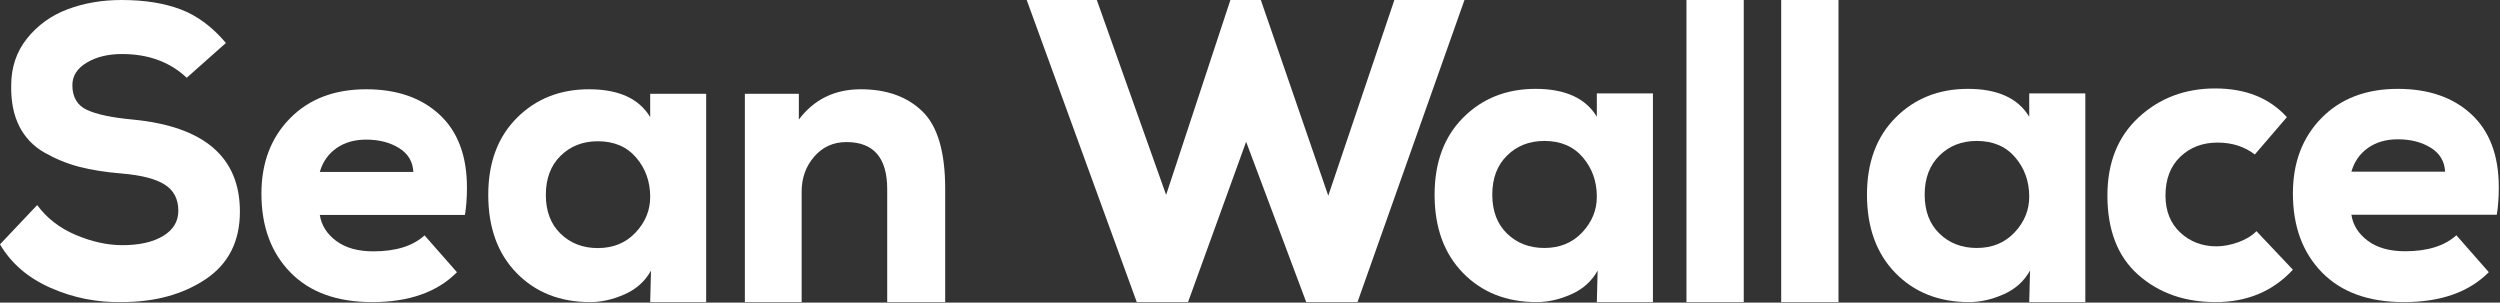 <?xml version="1.0" encoding="UTF-8" standalone="no"?><!DOCTYPE svg PUBLIC "-//W3C//DTD SVG 1.1//EN" "http://www.w3.org/Graphics/SVG/1.1/DTD/svg11.dtd"><svg width="1165px" height="141px" version="1.1" xmlns="http://www.w3.org/2000/svg" xmlns:xlink="http://www.w3.org/1999/xlink" xml:space="preserve" xmlns:serif="http://www.serif.com/" style="fill-rule:evenodd;clip-rule:evenodd;stroke-linejoin:round;stroke-miterlimit:2;"><rect width="100%" height="100%" fill="#333333" stroke="none"/><g><g><path d="M87.015,36.239C79.19,28.864 69.128,25.177 56.83,25.177C50.371,25.177 44.905,26.512 40.433,29.182C35.961,31.852 33.725,35.349 33.725,39.672C33.725,45.267 35.992,49.113 40.526,51.212C45.06,53.31 52.11,54.804 61.675,55.694C95.09,58.873 111.797,73.177 111.797,98.608C111.797,112.468 106.487,122.959 95.866,130.079C85.245,137.2 72.233,140.76 56.83,140.76C45.278,141.014 34.222,138.821 23.664,134.18C13.105,129.539 5.217,122.768 -0,113.867L17.329,95.557C21.8,101.66 27.794,106.301 35.309,109.48C42.824,112.659 50.06,114.248 57.017,114.248C64.967,114.248 71.302,112.818 76.022,109.957C80.742,107.096 83.102,103.186 83.102,98.227C83.102,92.759 80.991,88.69 76.767,86.02C72.544,83.35 65.898,81.633 56.83,80.87C49.129,80.235 42.483,79.186 36.893,77.723C31.303,76.261 25.931,74.068 20.776,71.143C15.621,68.218 11.708,64.15 9.037,58.936C6.366,53.723 5.093,47.365 5.217,39.863C5.217,31.344 7.702,24 12.67,17.833C17.639,11.666 23.943,7.152 31.583,4.291C39.222,1.43 47.576,0 56.644,0C67.327,0 76.519,1.462 84.22,4.387C91.922,7.311 98.94,12.525 105.276,20.027L87.015,36.239Z" style="fill:#fff;fill-rule:nonzero;"/><path d="M149.029,100.154C149.774,104.986 152.321,109.023 156.669,112.266C161.016,115.508 166.792,117.129 173.997,117.129C184.431,117.129 192.381,114.65 197.847,109.691L212.94,126.857C203.748,136.139 190.58,140.78 173.438,140.78C157.041,140.78 144.34,136.171 135.334,126.952C126.328,117.733 121.825,105.495 121.825,90.236C121.825,75.868 126.266,64.169 135.148,55.141C144.029,46.113 155.861,41.599 170.643,41.599C184.928,41.599 196.325,45.541 204.834,53.425C213.343,61.308 217.598,72.625 217.598,87.375C217.598,92.08 217.287,96.339 216.666,100.154L149.029,100.154ZM192.63,80.127C192.381,75.295 190.146,71.576 185.922,68.969C181.699,66.363 176.606,65.059 170.643,65.059C165.178,65.059 160.55,66.395 156.762,69.065C152.973,71.735 150.395,75.423 149.029,80.127L192.63,80.127Z" style="fill:#fff;fill-rule:nonzero;"/><path d="M302.991,43.697L329.077,43.697L329.077,140.78L302.991,140.78L303.363,126.094C300.63,131.053 296.531,134.74 291.066,137.156C285.6,139.572 280.259,140.78 275.041,140.78C261.005,140.78 249.577,136.266 240.757,127.238C231.937,118.21 227.528,106.067 227.528,90.808C227.528,75.804 231.968,63.851 240.85,54.951C249.732,46.05 260.943,41.599 274.482,41.599C288.271,41.599 297.773,45.923 302.991,54.569L302.991,43.697ZM278.582,65.822C271.625,65.822 265.849,68.079 261.253,72.593C256.657,77.107 254.359,83.179 254.359,90.808C254.359,98.438 256.657,104.477 261.253,108.928C265.849,113.378 271.625,115.603 278.582,115.603C285.786,115.603 291.656,113.187 296.19,108.356C300.724,103.524 302.991,97.992 302.991,91.762C302.991,84.641 300.817,78.538 296.469,73.452C292.121,68.365 286.159,65.822 278.582,65.822Z" style="fill:#fff;fill-rule:nonzero;"/><path d="M347.107,140.78L347.107,43.697L372.261,43.697L372.261,55.714C379.341,46.304 388.968,41.599 401.142,41.599C413.191,41.599 422.756,45.033 429.836,51.899C436.917,58.765 440.457,70.781 440.457,87.947L440.457,140.78L413.439,140.78L413.439,88.138C413.439,73.515 407.104,66.204 394.434,66.204C388.347,66.204 383.347,68.461 379.435,72.975C375.522,77.489 373.565,82.925 373.565,89.282L373.565,140.78L347.107,140.78Z" style="fill:#fff;"/></g><g><path d="M632.597,140.78L608.701,140.78L580.698,66.061L553.628,140.78L529.733,140.78L478.446,0L511.116,0L543.411,90.815L573.366,0L587.551,0L618.97,91.19L649.778,0L682.448,0L632.597,140.78Z" style="fill:#fff;fill-rule:nonzero;"/><path d="M744.126,43.511L770.262,43.511L770.262,140.78L744.126,140.78L744.499,126.065C741.761,131.034 737.654,134.729 732.178,137.149C726.702,139.57 721.35,140.78 716.123,140.78C702.059,140.78 690.609,136.257 681.773,127.212C672.936,118.167 668.518,106 668.518,90.712C668.518,75.679 672.967,63.704 681.866,54.786C690.765,45.868 701.997,41.409 715.563,41.409C729.378,41.409 738.899,45.74 744.126,54.404L744.126,43.511ZM719.67,65.678C712.701,65.678 706.913,67.94 702.308,72.462C697.703,76.985 695.401,83.068 695.401,90.712C695.401,98.356 697.703,104.408 702.308,108.867C706.913,113.326 712.701,115.555 719.67,115.555C726.889,115.555 732.769,113.134 737.312,108.293C741.855,103.452 744.126,97.91 744.126,91.668C744.126,84.533 741.948,78.418 737.592,73.322C733.236,68.226 727.262,65.678 719.67,65.678Z" style="fill:#fff;fill-rule:nonzero;"/><path d="M945.621,43.511L971.757,43.511L971.757,140.78L945.621,140.78L945.995,126.065C943.257,131.034 939.15,134.729 933.673,137.149C928.197,139.57 922.846,140.78 917.618,140.78C903.555,140.78 892.105,136.257 883.268,127.212C874.432,118.167 870.013,106 870.013,90.712C870.013,75.679 874.463,63.704 883.361,54.786C892.26,45.868 903.492,41.409 917.058,41.409C930.873,41.409 940.394,45.74 945.621,54.404L945.621,43.511ZM921.165,65.678C914.196,65.678 908.409,67.94 903.804,72.462C899.199,76.985 896.896,83.068 896.896,90.712C896.896,98.356 899.199,104.408 903.804,108.867C908.409,113.326 914.196,115.555 921.165,115.555C928.384,115.555 934.265,113.134 938.807,108.293C943.35,103.452 945.621,97.91 945.621,91.668C945.621,84.533 943.443,78.418 939.087,73.322C934.731,68.226 928.757,65.678 921.165,65.678Z" style="fill:#fff;fill-rule:nonzero;"/><rect x="785.891" y="0" width="26.696" height="140.78" style="fill:#fff;fill-rule:nonzero;"/><rect x="830.035" y="0" width="26.696" height="140.78" style="fill:#fff;fill-rule:nonzero;"/><path d="M1068.49,125.683C1059.15,135.748 1047.14,140.78 1032.46,140.78C1018.02,140.78 1006.01,136.544 996.427,128.072C986.844,119.6 982.053,107.274 982.053,91.094C982.053,75.807 986.906,63.672 996.614,54.69C1006.32,45.709 1018.21,41.218 1032.27,41.218C1046.46,41.218 1057.6,45.677 1065.69,54.595L1050.75,71.985C1045.9,68.29 1040.11,66.443 1033.39,66.443C1026.42,66.443 1020.63,68.64 1016.03,73.036C1011.43,77.431 1009.12,83.45 1009.12,91.094C1009.12,98.356 1011.43,104.121 1016.03,108.389C1020.63,112.657 1026.24,114.791 1032.83,114.791C1036.07,114.791 1039.46,114.154 1043.01,112.88C1046.55,111.606 1049.38,109.886 1051.5,107.72L1068.49,125.683Z" style="fill:#fff;fill-rule:nonzero;"/><path d="M1095.75,100.076C1096.49,104.917 1099.04,108.962 1103.4,112.211C1107.76,115.459 1113.54,117.084 1120.76,117.084C1131.21,117.084 1139.18,114.6 1144.66,109.631L1159.78,126.83C1150.57,136.13 1137.38,140.78 1120.2,140.78C1103.77,140.78 1091.05,136.162 1082.02,126.925C1073,117.689 1068.49,105.427 1068.49,90.139C1068.49,75.743 1072.94,64.022 1081.84,54.977C1090.74,45.932 1102.59,41.409 1117.4,41.409C1131.71,41.409 1143.13,45.358 1151.66,53.257C1160.18,61.156 1164.44,72.494 1164.44,87.272C1164.44,91.986 1164.13,96.254 1163.51,100.076L1095.75,100.076ZM1139.43,80.011C1139.18,75.17 1136.94,71.443 1132.71,68.831C1128.48,66.22 1123.37,64.914 1117.4,64.914C1111.92,64.914 1107.29,66.252 1103.49,68.927C1099.7,71.602 1097.11,75.297 1095.75,80.011L1139.43,80.011Z" style="fill:#fff;fill-rule:nonzero;"/></g></g></svg>